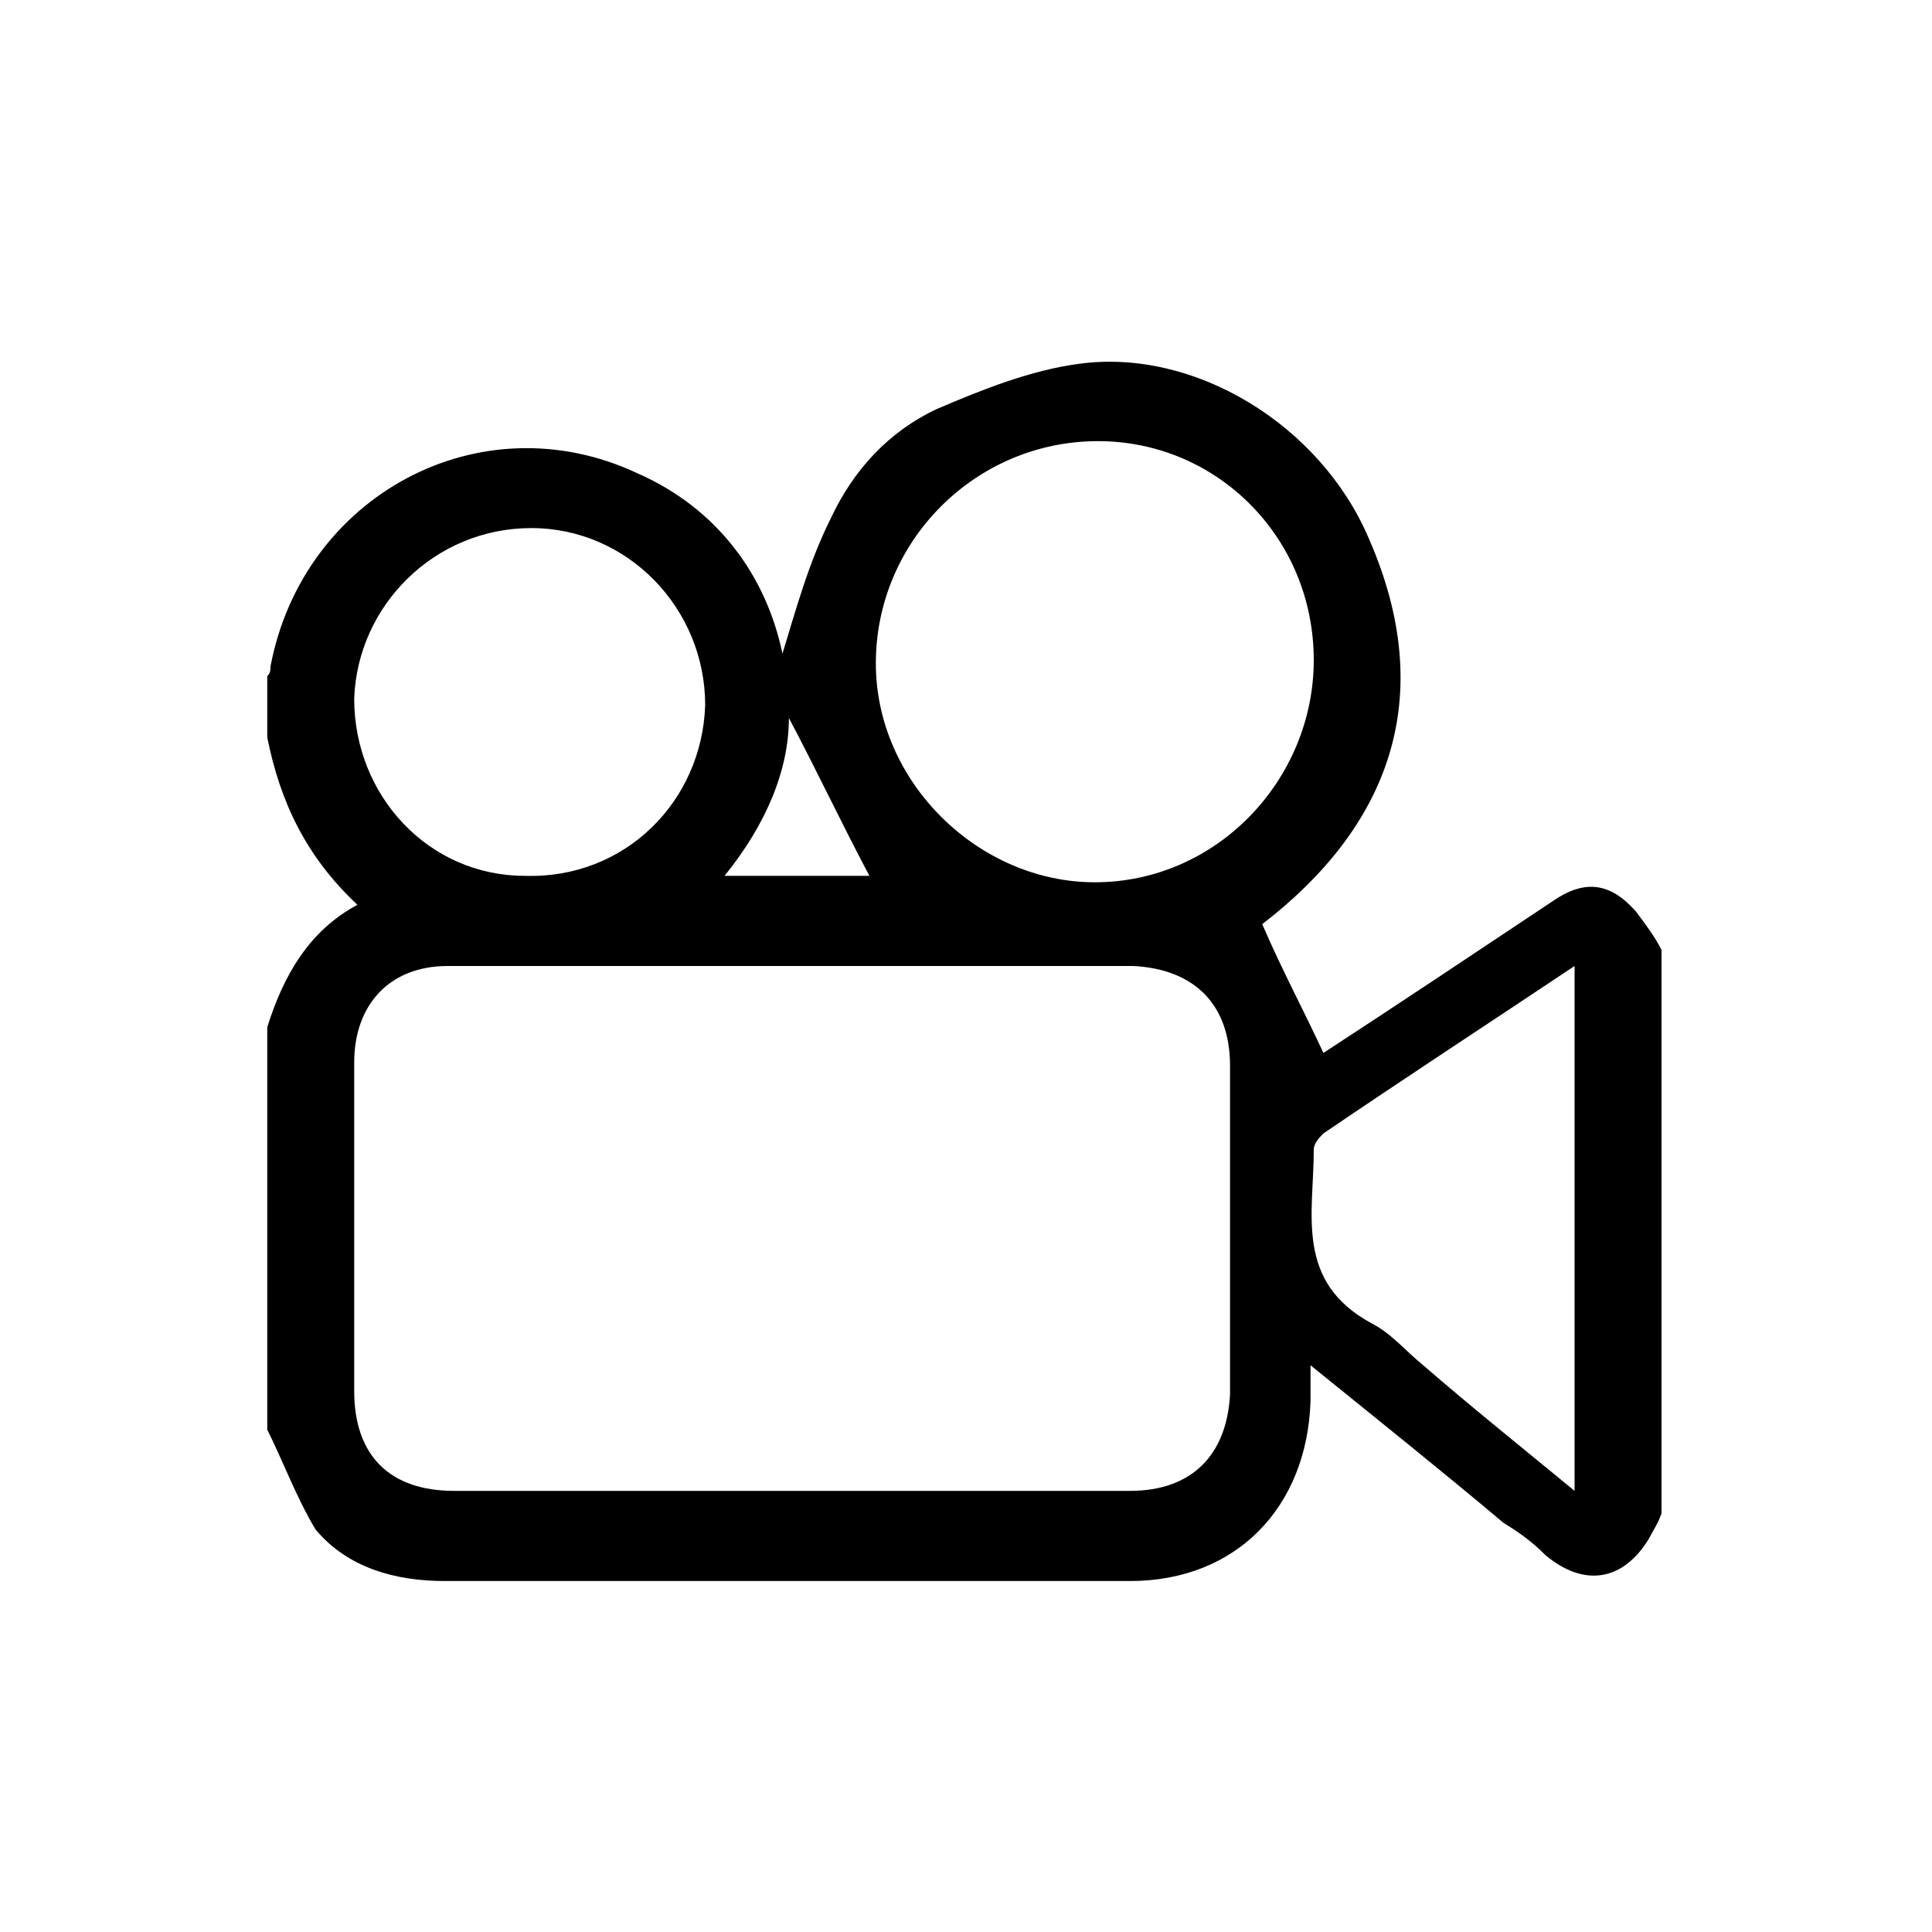 <?xml version="1.0" encoding="utf-8"?>
<!-- Generator: Adobe Illustrator 22.1.0, SVG Export Plug-In . SVG Version: 6.00 Build 0)  -->
<svg version="1.1" id="Capa_1" xmlns="http://www.w3.org/2000/svg" xmlns:xlink="http://www.w3.org/1999/xlink" x="0px" y="0px"
	 viewBox="0 0 60 60" style="enable-background:new 0 0 60 60;" xml:space="preserve">
<style type="text/css">
	.st0{fill:#FFFFFF;}
	.st1{fill:#151515;}
	.st2{fill:#030101;}
	.st3{fill:none;stroke:#000000;stroke-miterlimit:10;}
	.st4{stroke:#000000;stroke-miterlimit:10;}
	.st5{fill:none;stroke:#272525;stroke-width:2;stroke-linecap:round;stroke-linejoin:round;stroke-miterlimit:10;}
	.st6{fill:#272525;stroke:#272525;stroke-width:3;stroke-miterlimit:10;}
	.st7{opacity:0;clip-path:url(#SVGID_2_);fill-rule:evenodd;clip-rule:evenodd;fill:#FFFFFF;}
	.st8{clip-path:url(#SVGID_4_);}
	.st9{clip-path:url(#SVGID_6_);}
	.st10{fill:#211915;}
	.st11{fill:none;}
</style>
<g id="VSECqQ_2_">
	<g>
		<path d="M8.3,44.4c0-4.2,0-8.4,0-12.5c0.5-1.6,1.3-3,2.8-3.8c-1.6-1.5-2.4-3.2-2.8-5.2c0-0.6,0-1.3,0-1.9c0.1-0.1,0.1-0.2,0.1-0.3
			c1-5.3,6.5-8.3,11.4-6c2.5,1.1,4,3.2,4.5,5.6c0.4-1.3,0.8-2.8,1.5-4.2c0.7-1.5,1.8-2.7,3.3-3.4c1.4-0.6,2.9-1.2,4.4-1.4
			c3.6-0.5,7.5,1.9,9,5.4c2.2,5,0.6,9-3.3,12c0.6,1.4,1.3,2.7,1.9,4c2.3-1.5,4.7-3.1,7.1-4.7c1-0.7,1.8-0.6,2.6,0.3
			c0.3,0.4,0.6,0.8,0.8,1.2c0,5.8,0,11.7,0,17.5c-0.1,0.3-0.3,0.6-0.4,0.8c-0.8,1.3-2,1.5-3.2,0.5c-0.4-0.4-0.8-0.7-1.3-1
			c-1.9-1.6-3.9-3.2-6-4.9c0,0.5,0,0.8,0,1.1c-0.1,3.3-2.3,5.6-5.6,5.6c-7.1,0-14.2,0-21.3,0c-1.5,0-3-0.4-4-1.6
			C9.2,46.5,8.8,45.4,8.3,44.4z M24.5,46.3c3.5,0,7.1,0,10.6,0c1.9,0,3-1.1,3.1-3c0-3.4,0-6.8,0-10.2c0-1.9-1.1-3-3-3.1
			c-7.1,0-14.2,0-21.3,0c-1.8,0-2.9,1.2-2.9,3c0,3.4,0,6.8,0,10.2c0,2,1.1,3.1,3.1,3.1C17.6,46.3,21,46.3,24.5,46.3z M34.1,13.7
			c-3.8,0-6.9,3.1-6.9,6.9c0,3.7,3.2,6.8,6.8,6.8c3.8,0,6.8-3.2,6.8-6.9C40.8,16.7,37.8,13.7,34.1,13.7z M21.9,21.9
			c0-3-2.4-5.5-5.4-5.5c-3,0-5.4,2.4-5.5,5.3c0,3,2.3,5.5,5.3,5.5C19.4,27.3,21.8,24.9,21.9,21.9z M48.9,30
			c-2.7,1.8-5.3,3.5-7.8,5.2c-0.1,0.1-0.3,0.3-0.3,0.5c0,2-0.6,4.1,1.8,5.4c0.6,0.3,1.1,0.9,1.6,1.3c1.5,1.3,3,2.5,4.7,3.9
			C48.9,40.8,48.9,35.5,48.9,30z M27,27.2c-0.9-1.7-1.7-3.4-2.5-4.9c0,1.6-0.7,3.3-2,4.9C24.2,27.2,25.7,27.2,27,27.2z"/>
	</g>
</g>
</svg>
